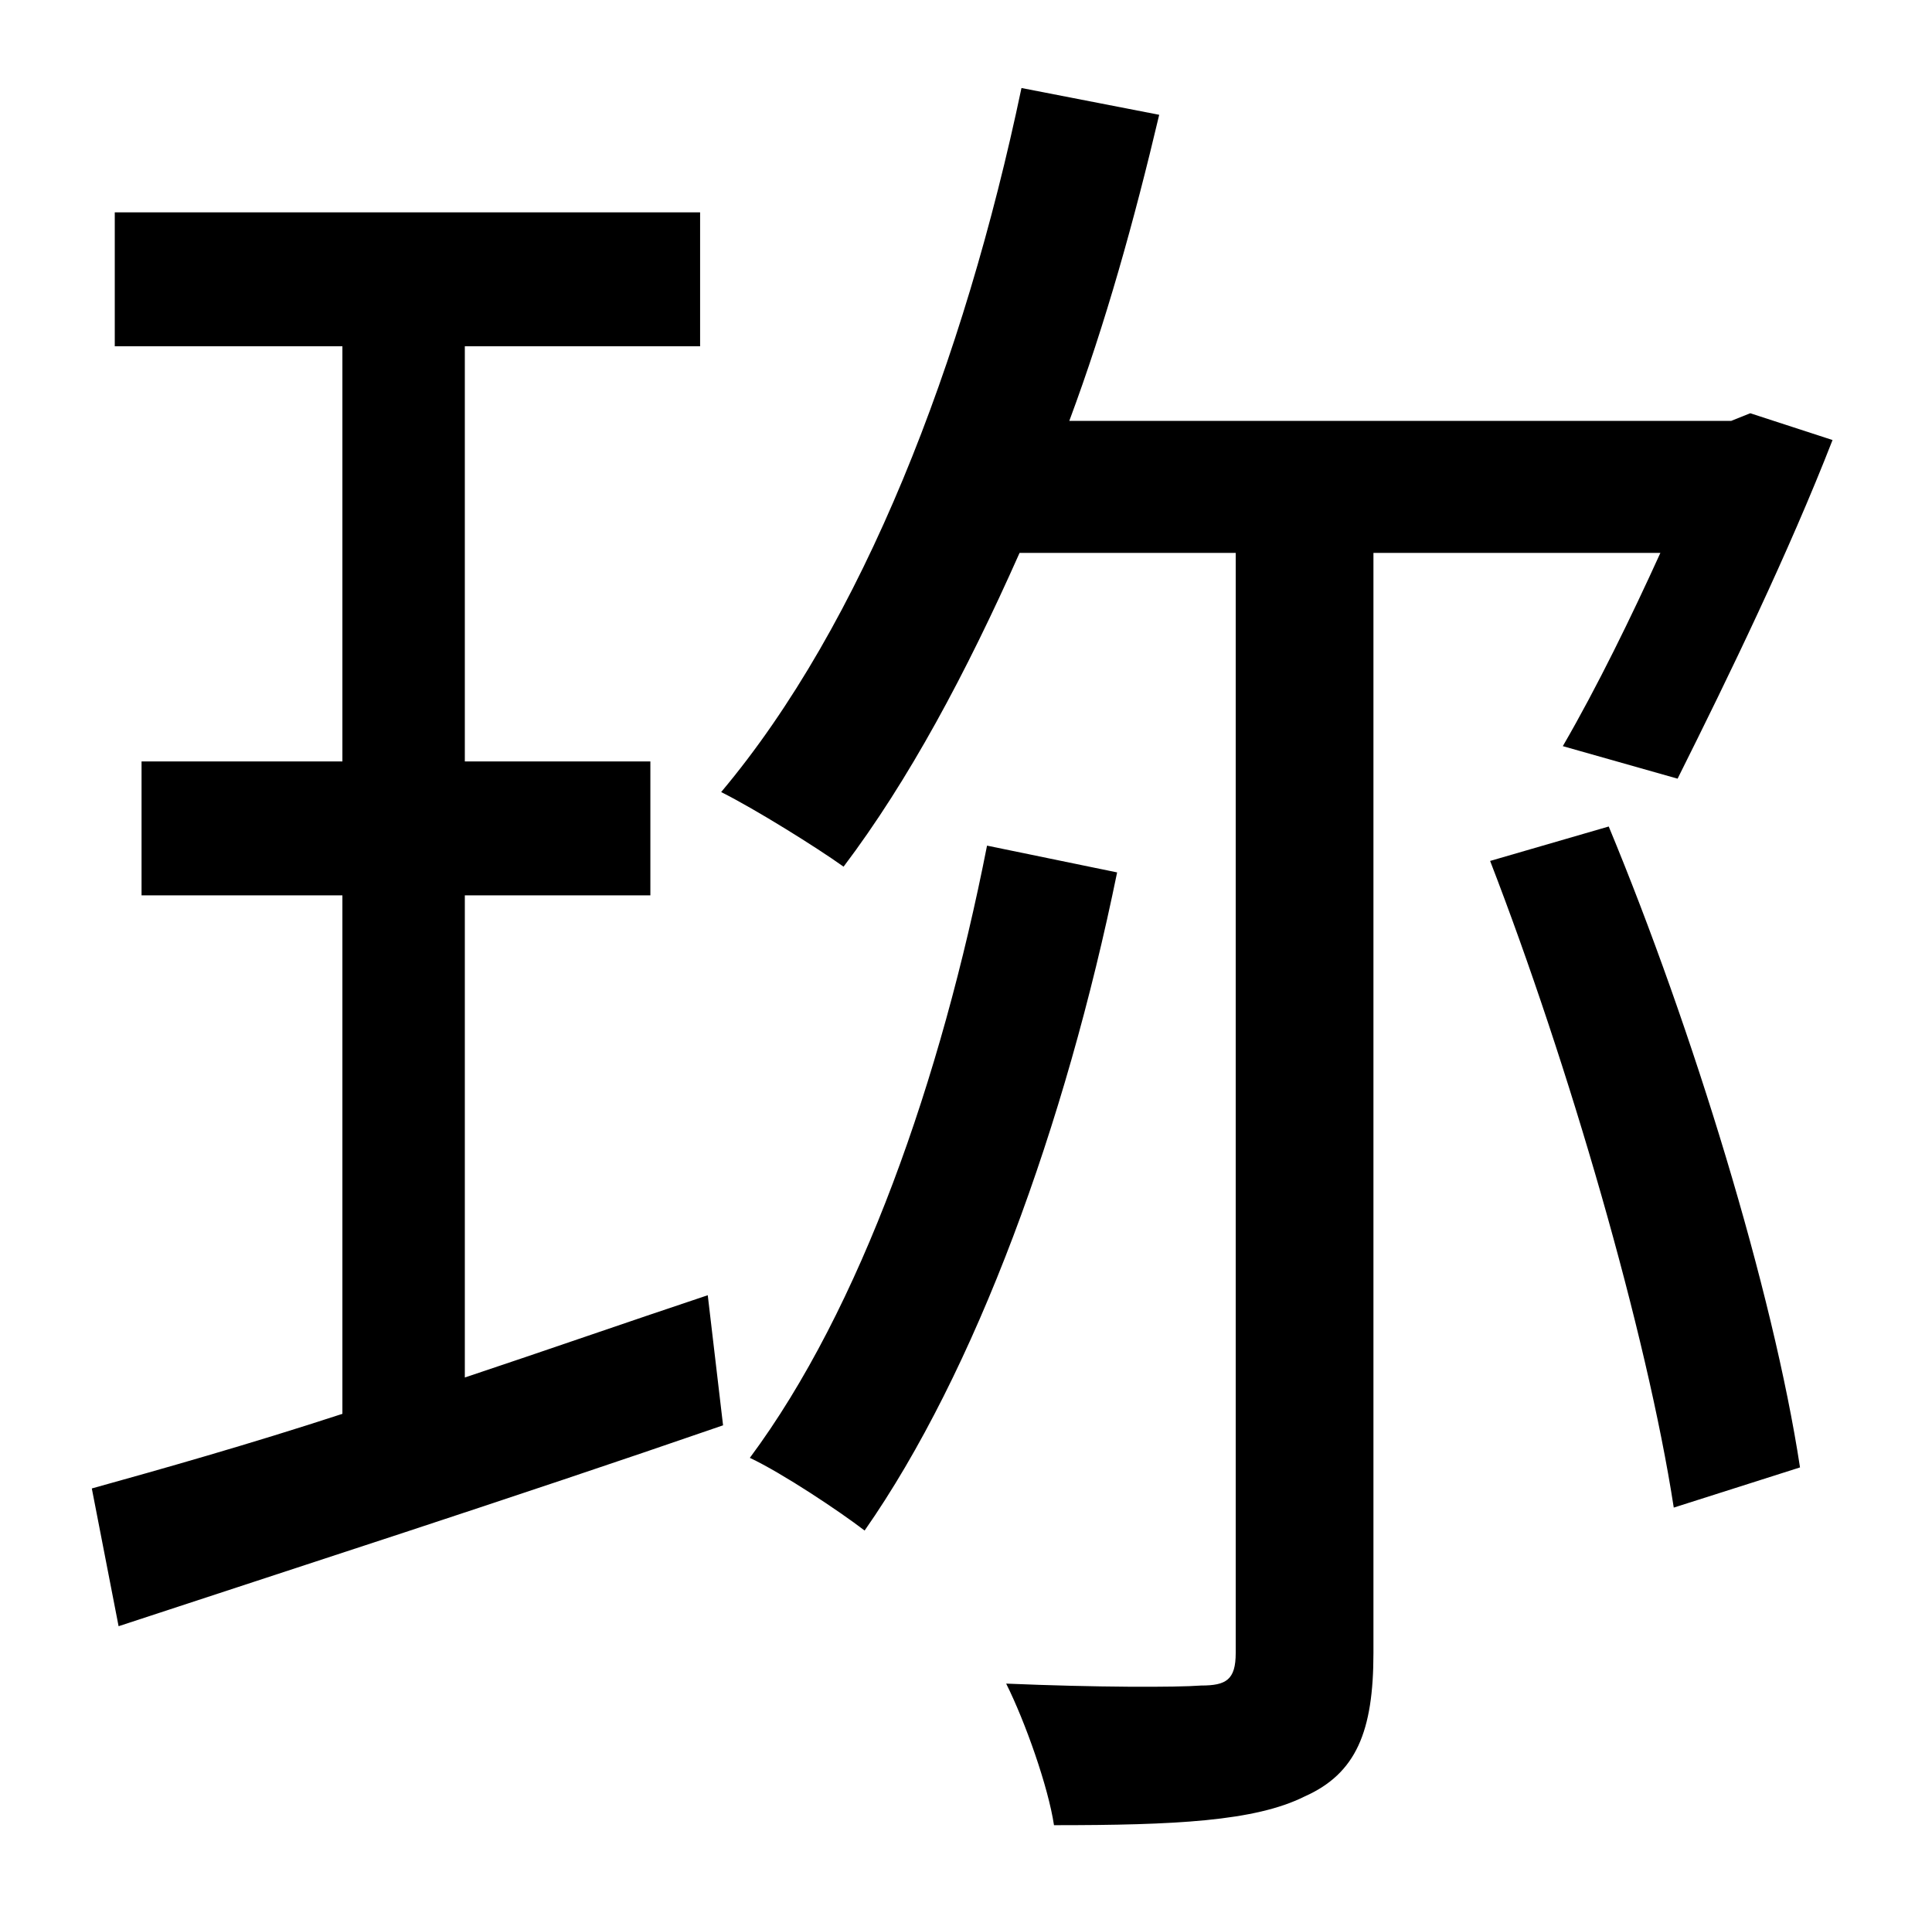 <?xml version="1.0" standalone="no"?>
<!DOCTYPE svg PUBLIC "-//W3C//DTD SVG 1.1//EN" "http://www.w3.org/Graphics/SVG/1.1/DTD/svg11.dtd" >
<svg xmlns="http://www.w3.org/2000/svg" xmlns:xlink="http://www.w3.org/1999/xlink" version="1.1" viewBox="-10 0 1010 1000">
   <path fill="currentColor"
d="M233 468v252c42 -14 85 -29 127 -43l8 68c-110 38 -228 76 -316 105l-14 -72c36 -10 82 -23 131 -39v-271h-105v-70h105v-217h-119v-70h306v70h-123v217h97v70h-97zM506 442l68 14c-27 132 -74 261 -132 344c-13 -10 -43 -30 -60 -38c58 -78 100 -198 124 -320zM858 289
h-150v575c0 41 -9 63 -36 75c-26 13 -68 15 -131 15c-3 -20 -15 -54 -25 -74c47 2 89 2 102 1c13 0 18 -3 18 -17v-575h-113c-28 63 -58 119 -92 164c-14 -10 -46 -30 -64 -39c74 -88 127 -225 157 -368l72 14c-13 55 -28 109 -47 160h346l10 -4l43 14
c-23 59 -54 123 -81 177l-60 -17c18 -31 36 -68 51 -101zM769 450l62 -18c44 106 86 243 100 335l-66 21c-14 -91 -55 -232 -96 -338z" />
</svg>
